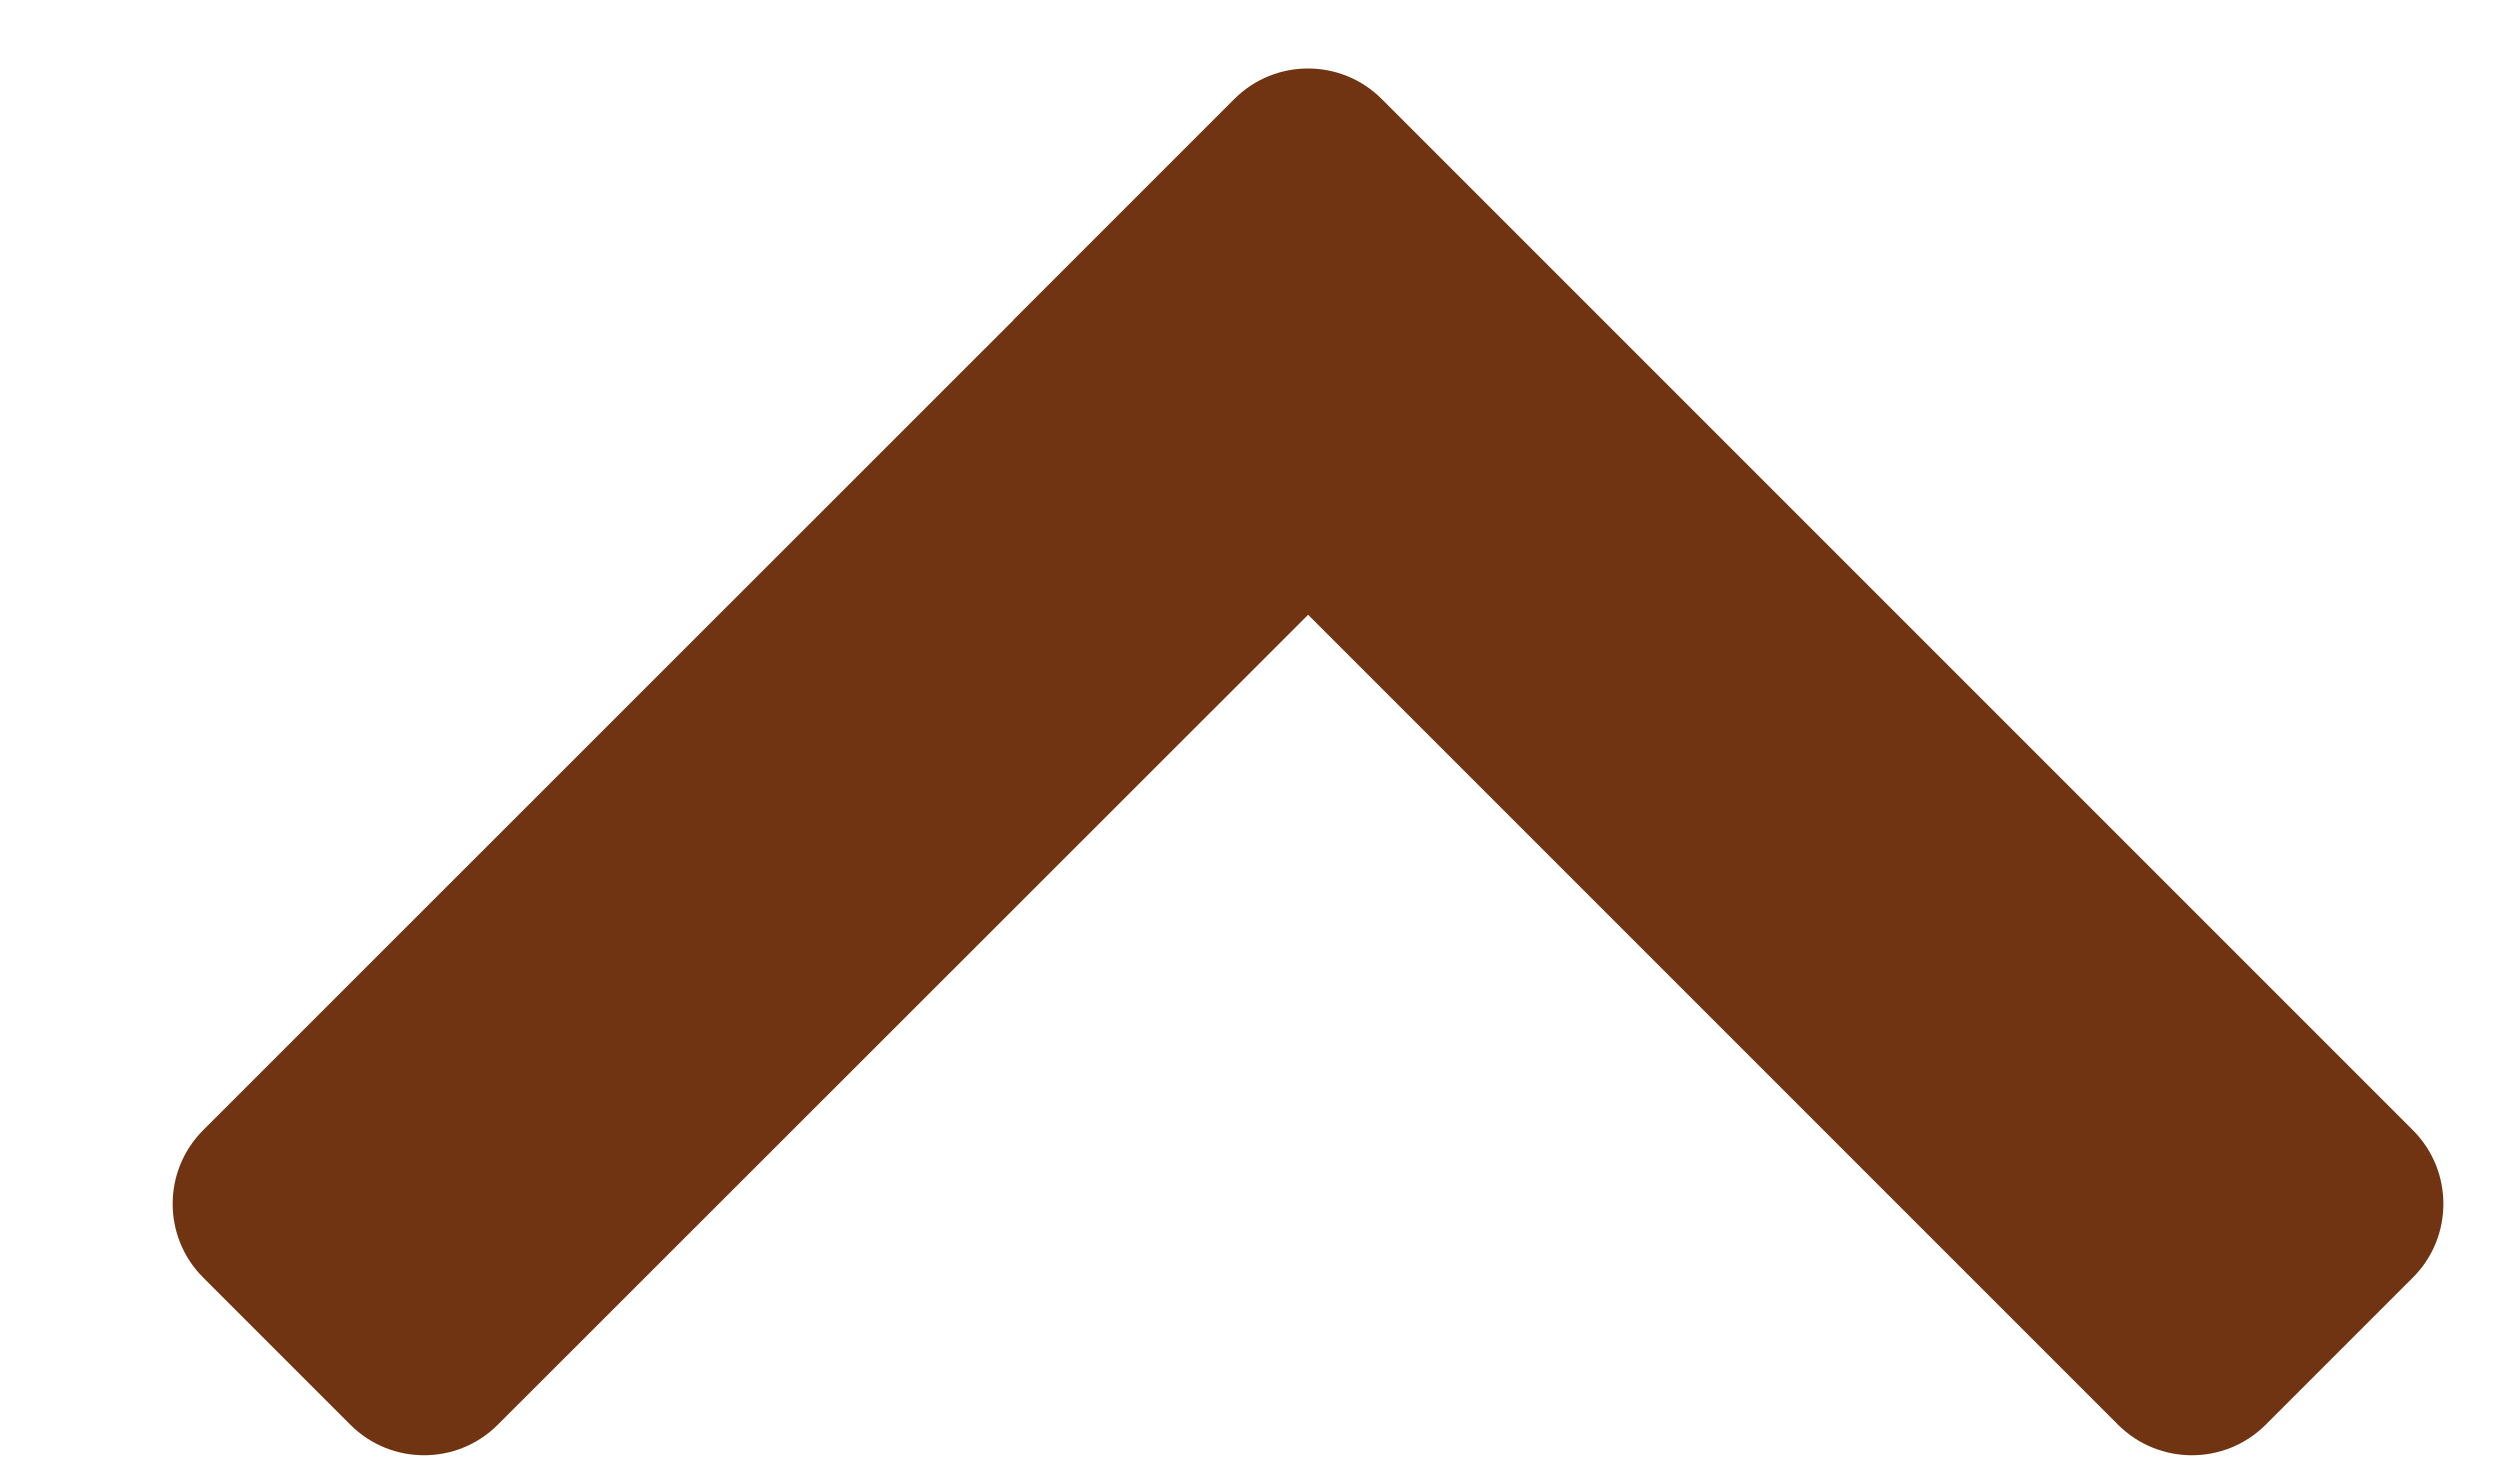 <svg width="12" height="7" viewBox="0 0 12 7" fill="none" xmlns="http://www.w3.org/2000/svg">
  <path fill-rule="evenodd" clip-rule="evenodd" d="M11.582 5.425C11.777 5.62 11.777 5.937 11.582 6.132L10.875 6.839C10.679 7.034 10.363 7.034 10.167 6.839L6.279 2.951L2.389 6.839C2.194 7.034 1.877 7.034 1.682 6.839L0.975 6.132C0.78 5.937 0.78 5.62 0.975 5.425L4.865 1.536L4.864 1.536L5.925 0.475C6.12 0.28 6.437 0.28 6.632 0.475L11.582 5.425Z" fill="#703412"/>
</svg>
  